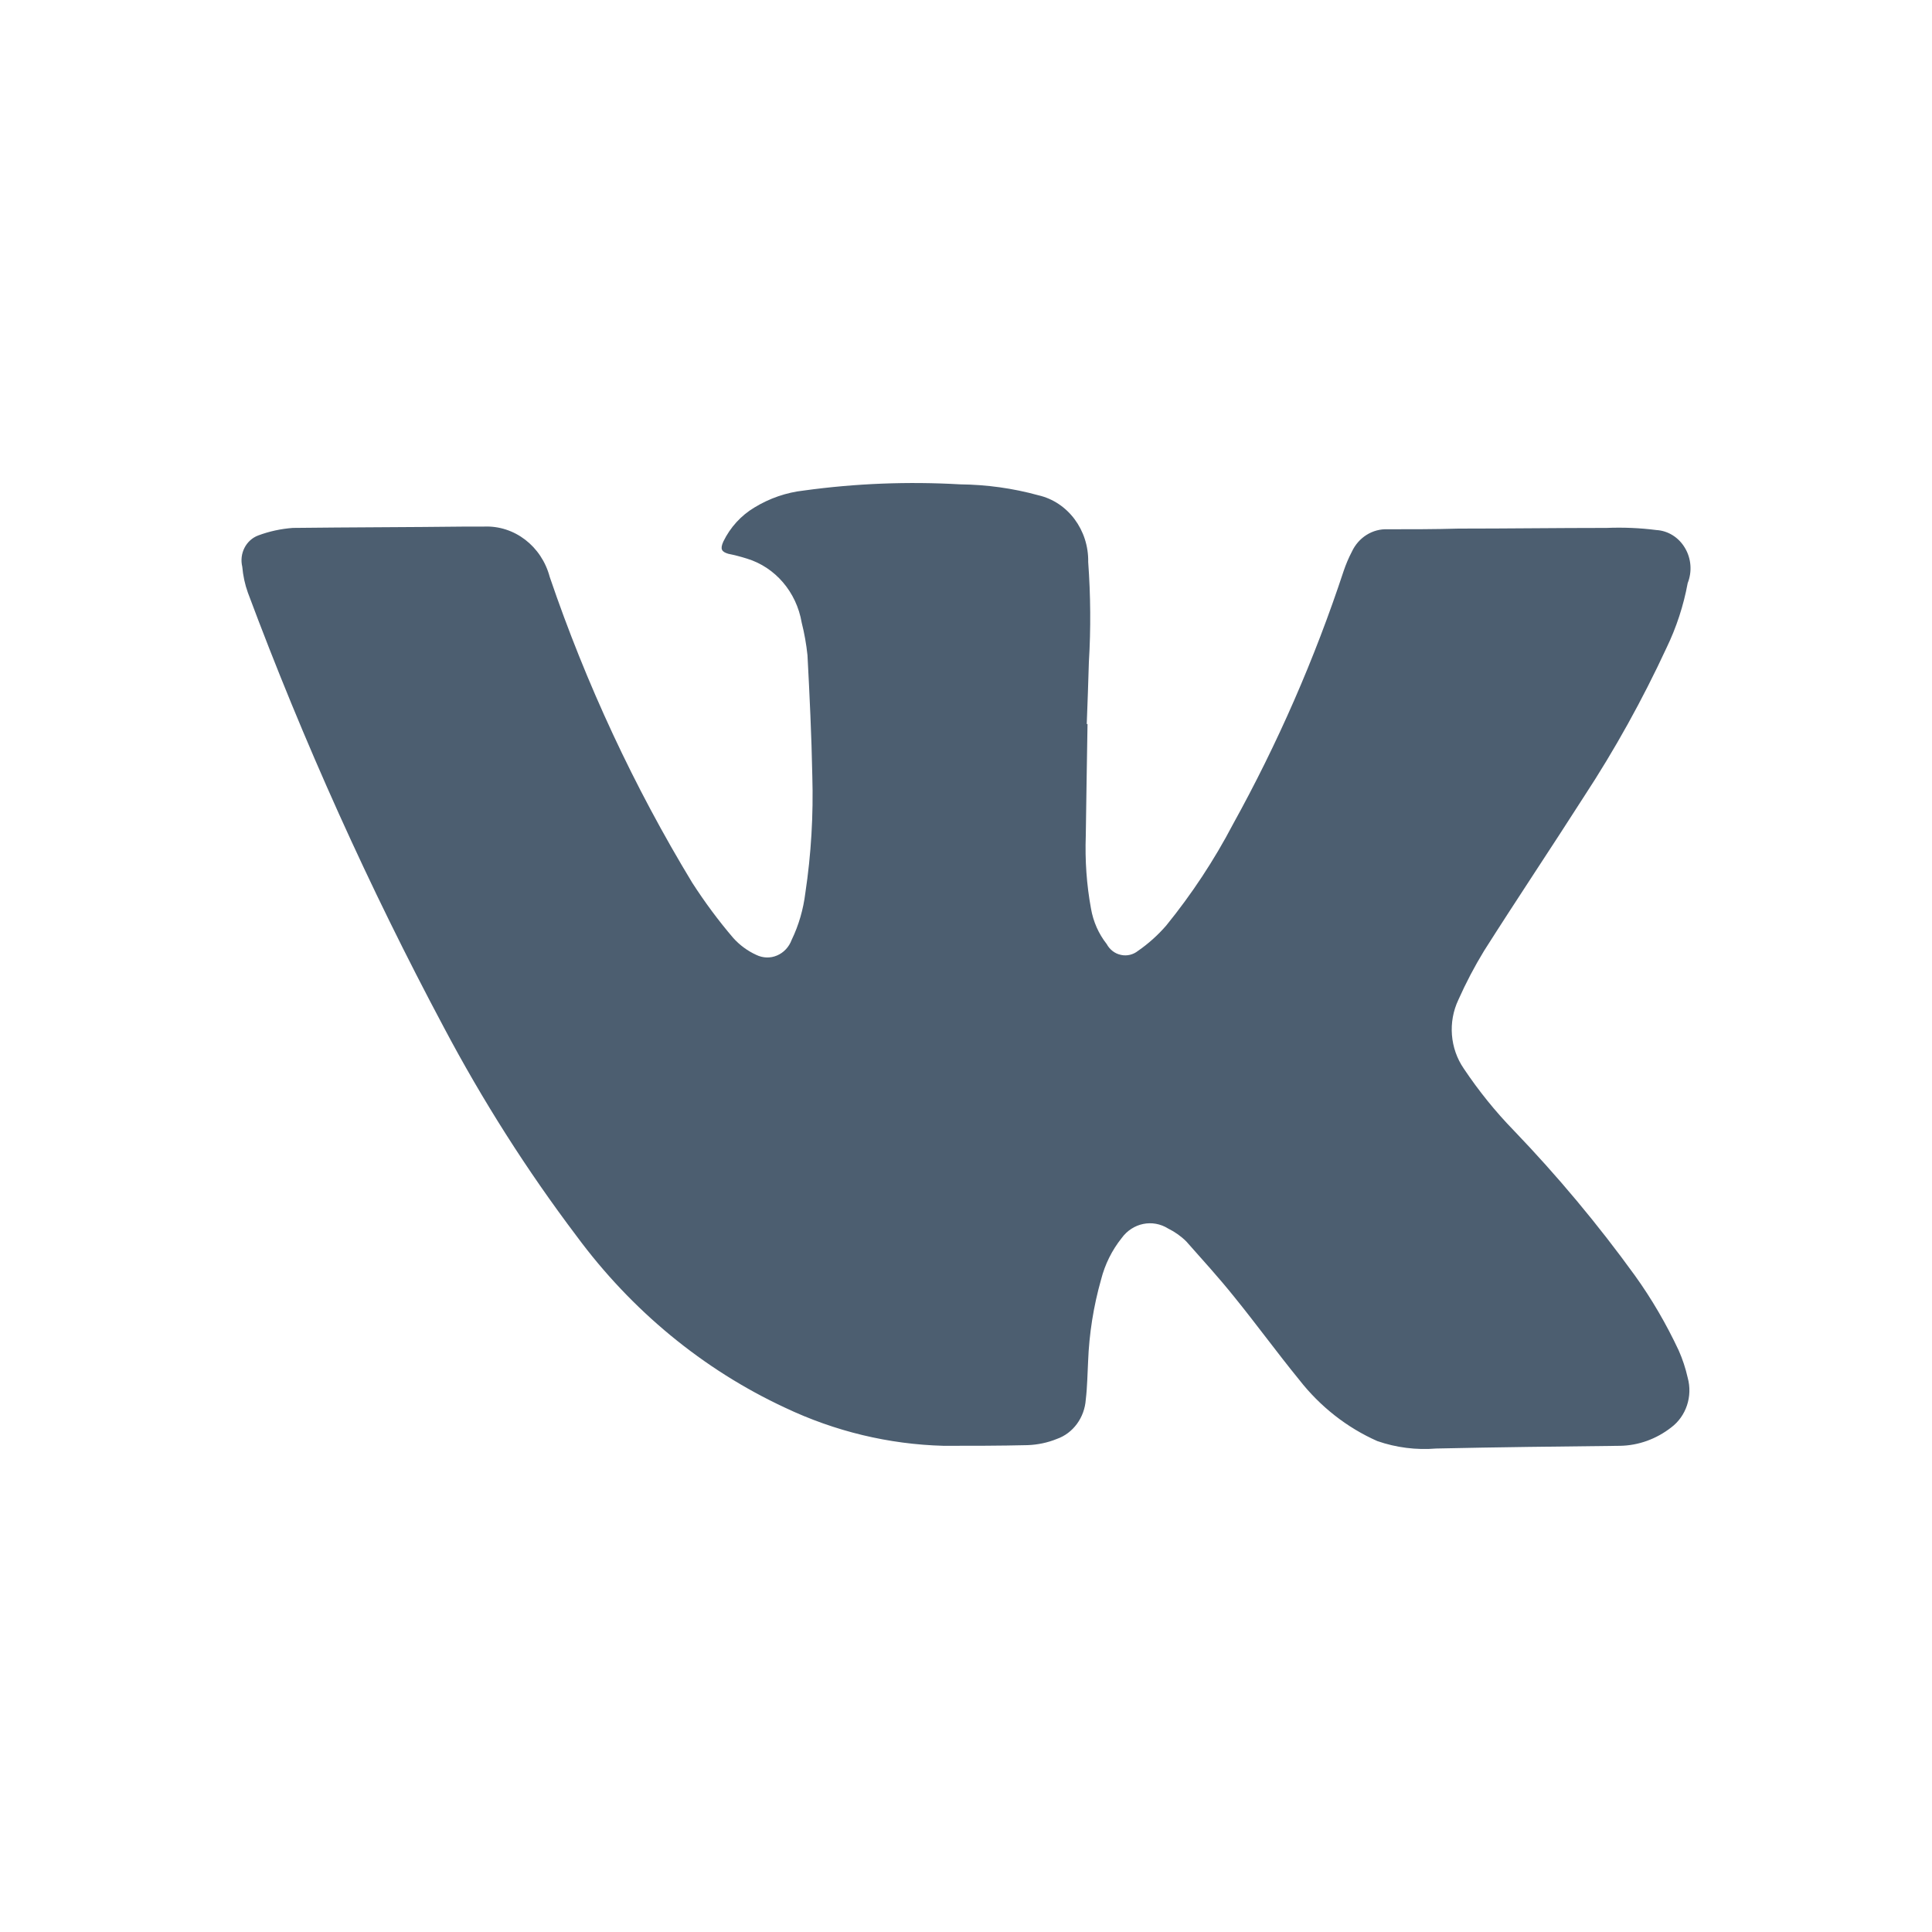 <svg width="20" height="20" viewBox="0 0 20 20" fill="none" xmlns="http://www.w3.org/2000/svg">
<path fill-rule="evenodd" clip-rule="evenodd" d="M11.258 7.495C11.252 7.883 11.245 8.264 11.24 8.651C11.231 8.904 11.248 9.157 11.294 9.406C11.317 9.54 11.373 9.667 11.456 9.772C11.488 9.831 11.541 9.872 11.604 9.885C11.666 9.899 11.731 9.883 11.781 9.843C11.888 9.769 11.986 9.681 12.072 9.582C12.336 9.257 12.568 8.906 12.764 8.532C13.225 7.699 13.609 6.821 13.91 5.909C13.933 5.841 13.961 5.775 13.994 5.712C14.063 5.563 14.209 5.472 14.365 5.479C14.611 5.479 14.856 5.479 15.098 5.472C15.608 5.472 16.117 5.465 16.63 5.465C16.803 5.458 16.976 5.465 17.147 5.487C17.269 5.494 17.379 5.564 17.443 5.673C17.508 5.782 17.518 5.918 17.471 6.036C17.428 6.269 17.354 6.495 17.252 6.706C17.003 7.243 16.717 7.759 16.395 8.25C16.053 8.785 15.703 9.307 15.363 9.843C15.264 10.005 15.175 10.175 15.097 10.35C14.988 10.58 15.01 10.854 15.153 11.062C15.307 11.292 15.48 11.507 15.671 11.703C16.122 12.173 16.541 12.674 16.925 13.205C17.099 13.447 17.25 13.707 17.378 13.98C17.418 14.07 17.449 14.165 17.471 14.262C17.524 14.455 17.455 14.661 17.3 14.777C17.146 14.897 16.961 14.964 16.77 14.967C16.136 14.974 15.505 14.981 14.868 14.995C14.662 15.012 14.454 14.986 14.258 14.918C13.944 14.779 13.666 14.561 13.449 14.283C13.219 14.001 13.004 13.705 12.775 13.423C12.617 13.226 12.45 13.043 12.281 12.852C12.226 12.797 12.162 12.752 12.093 12.718C11.932 12.617 11.725 12.659 11.611 12.817C11.511 12.942 11.438 13.089 11.398 13.247C11.32 13.522 11.275 13.806 11.264 14.093C11.257 14.22 11.256 14.354 11.24 14.488C11.227 14.675 11.109 14.837 10.94 14.896C10.844 14.935 10.742 14.956 10.639 14.96C10.349 14.967 10.059 14.967 9.769 14.967C9.202 14.952 8.644 14.818 8.126 14.572C7.279 14.178 6.538 13.567 5.969 12.796C5.455 12.116 4.995 11.392 4.593 10.632C3.821 9.184 3.143 7.681 2.566 6.135C2.535 6.049 2.516 5.959 2.508 5.867C2.475 5.73 2.547 5.59 2.673 5.543C2.788 5.5 2.909 5.474 3.031 5.465C3.631 5.458 4.23 5.458 4.83 5.451H5.011C5.325 5.438 5.606 5.653 5.691 5.973C6.069 7.083 6.564 8.145 7.166 9.138C7.295 9.338 7.436 9.529 7.59 9.709C7.657 9.784 7.739 9.844 7.829 9.885C7.897 9.918 7.975 9.921 8.044 9.891C8.113 9.862 8.168 9.803 8.195 9.73C8.269 9.577 8.316 9.413 8.337 9.243C8.397 8.843 8.421 8.437 8.409 8.031C8.401 7.615 8.381 7.199 8.359 6.783C8.347 6.669 8.327 6.556 8.299 6.445C8.245 6.128 8.025 5.872 7.733 5.783C7.67 5.763 7.605 5.746 7.54 5.733C7.469 5.712 7.453 5.684 7.488 5.606C7.56 5.458 7.672 5.336 7.809 5.254C7.966 5.158 8.14 5.098 8.321 5.078C8.857 5.004 9.4 4.983 9.94 5.014C10.213 5.017 10.485 5.054 10.749 5.127C11.055 5.197 11.271 5.487 11.265 5.818C11.29 6.163 11.293 6.509 11.272 6.854C11.266 7.065 11.258 7.284 11.25 7.495H11.258Z" fill="#4C5E70"/>
</svg>
